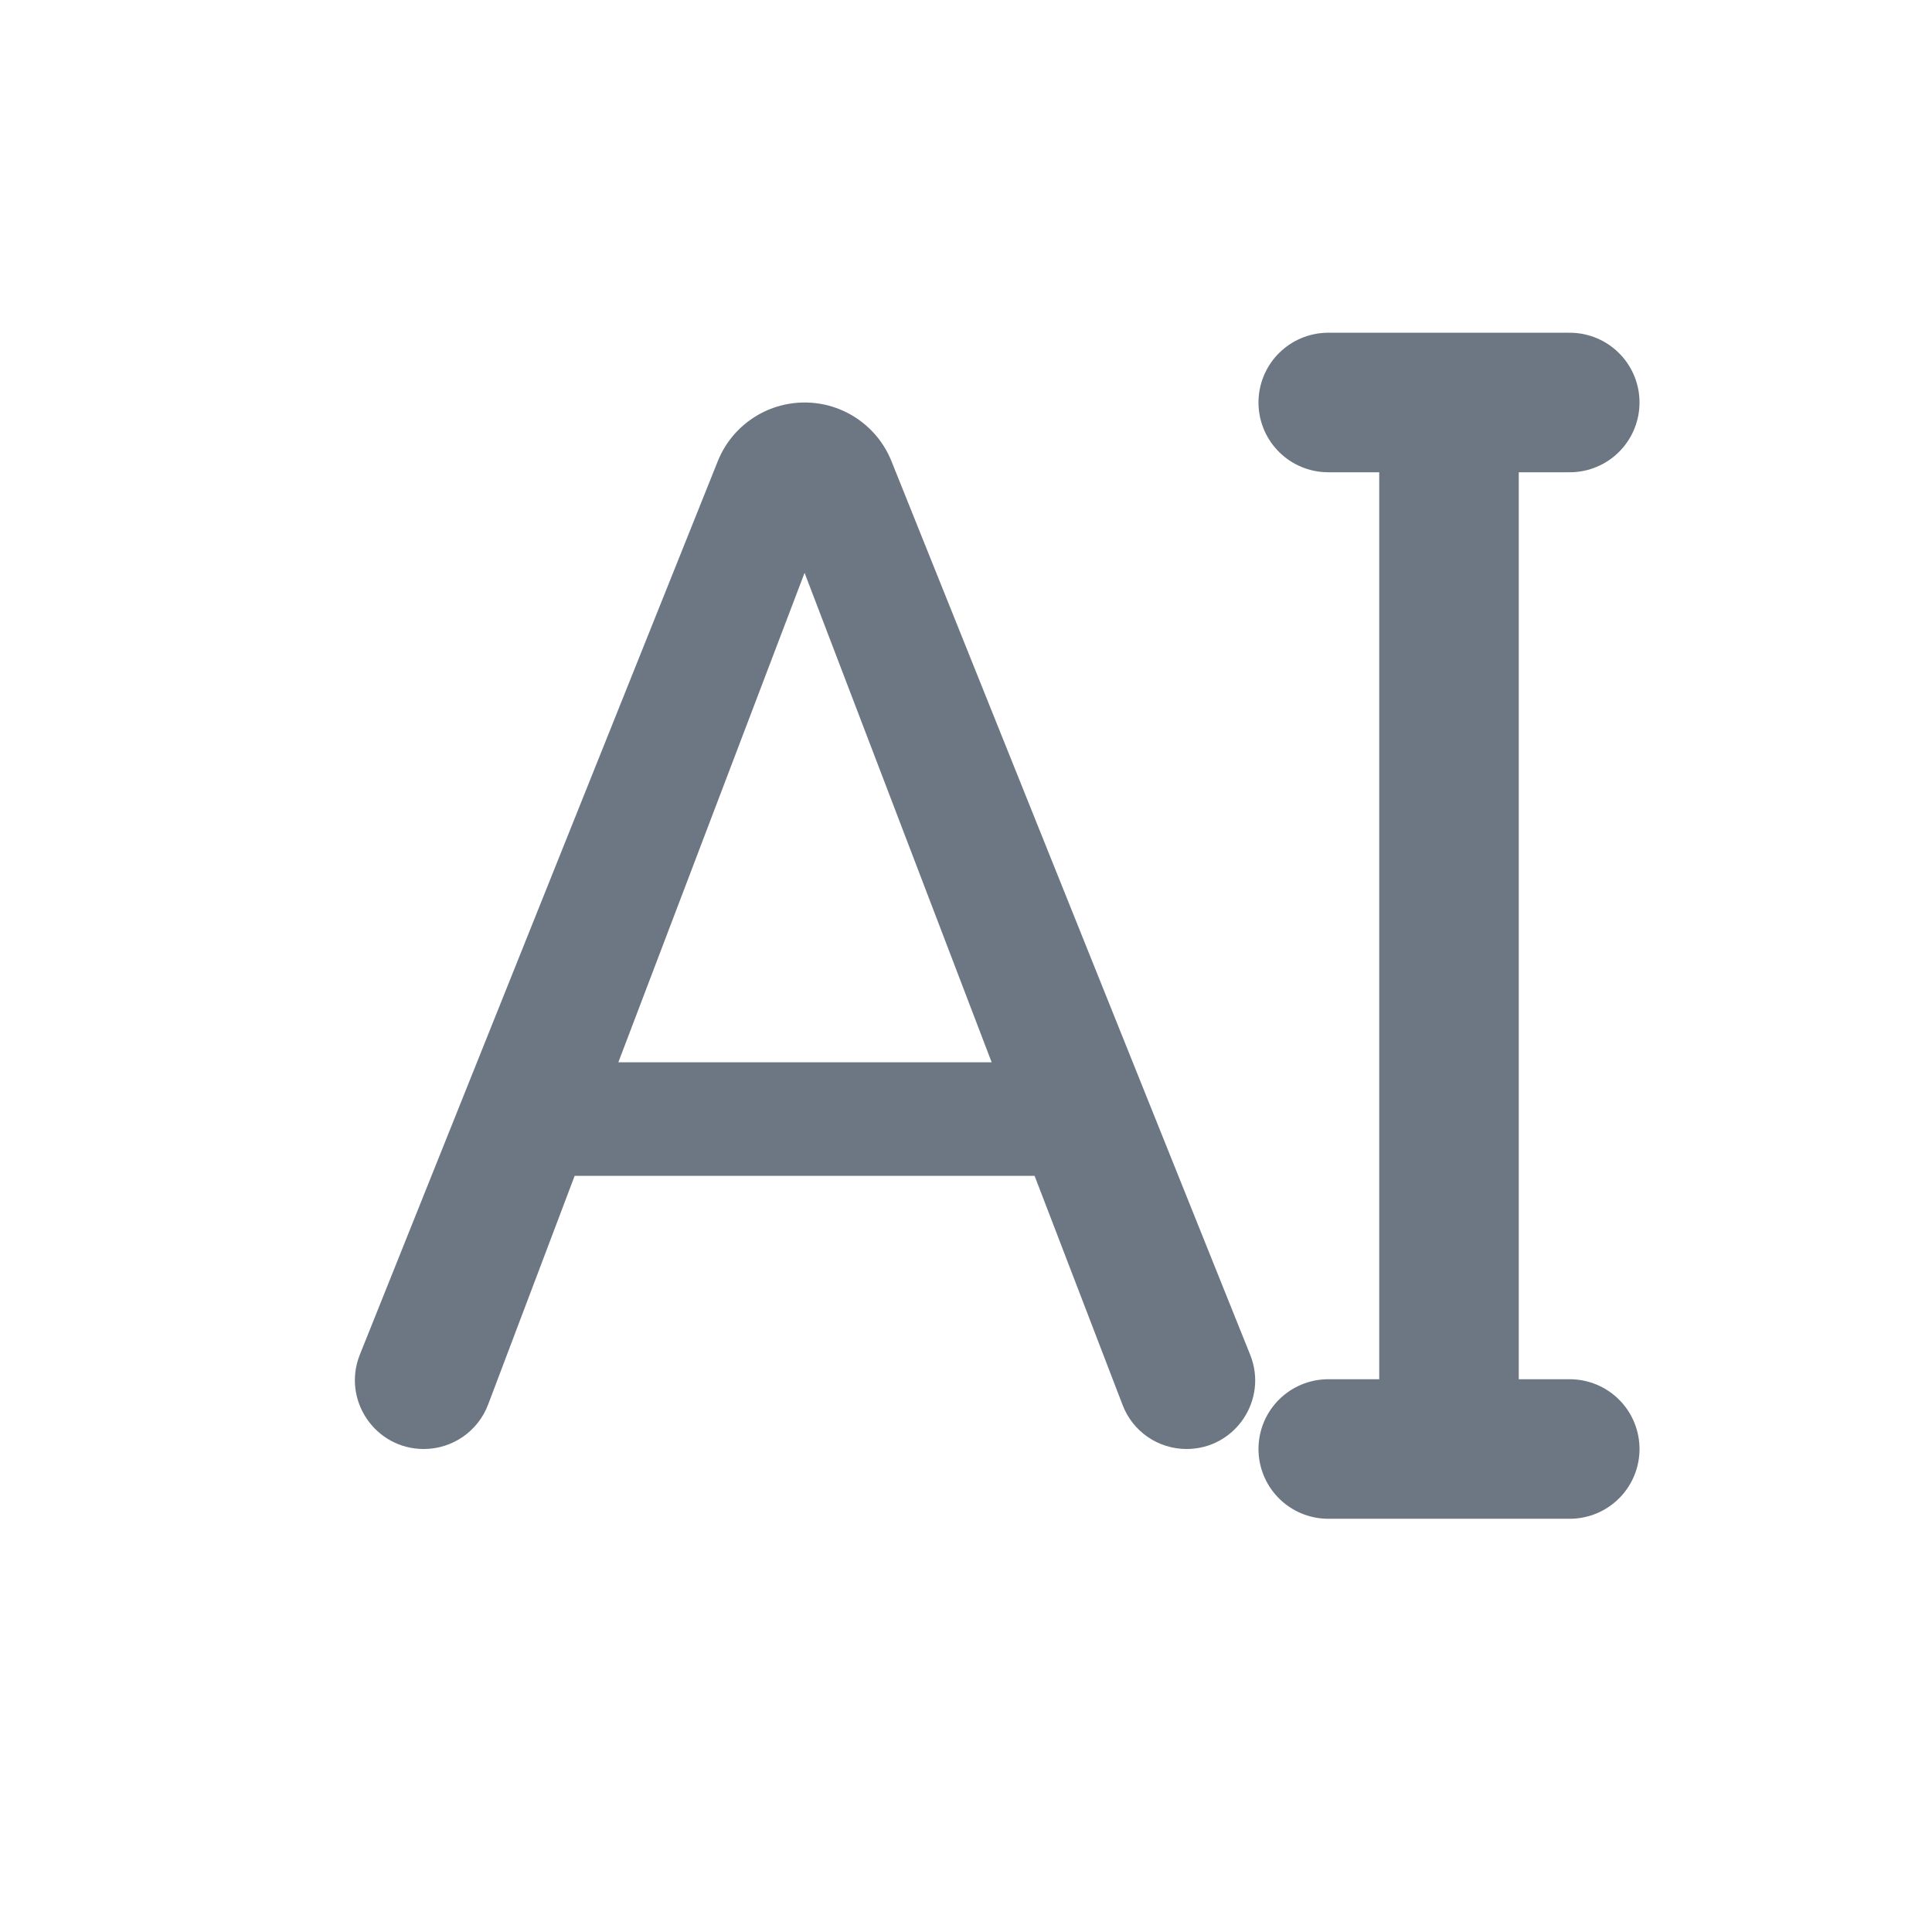 <svg width="18" height="18" viewBox="0 0 18 18" fill="none" xmlns="http://www.w3.org/2000/svg">
<path d="M9.639 10.955H5.354L4.548 13.085C4.454 13.335 4.215 13.5 3.948 13.5C3.494 13.5 3.184 13.041 3.353 12.62L6.687 4.298C6.819 3.967 7.14 3.75 7.497 3.75C7.853 3.75 8.174 3.967 8.306 4.298L11.648 12.623C11.816 13.043 11.507 13.5 11.055 13.5C10.79 13.5 10.553 13.337 10.459 13.09L9.639 10.955ZM5.761 9.897H9.239L7.496 5.337L5.761 9.897Z" fill="#6C7783"/>
<path d="M13.5 13.5V3.75M14.625 3.75H12.375M14.625 13.5H12.375" stroke="#6C7783" stroke-width="1.3" stroke-linecap="round"/>
</svg>
